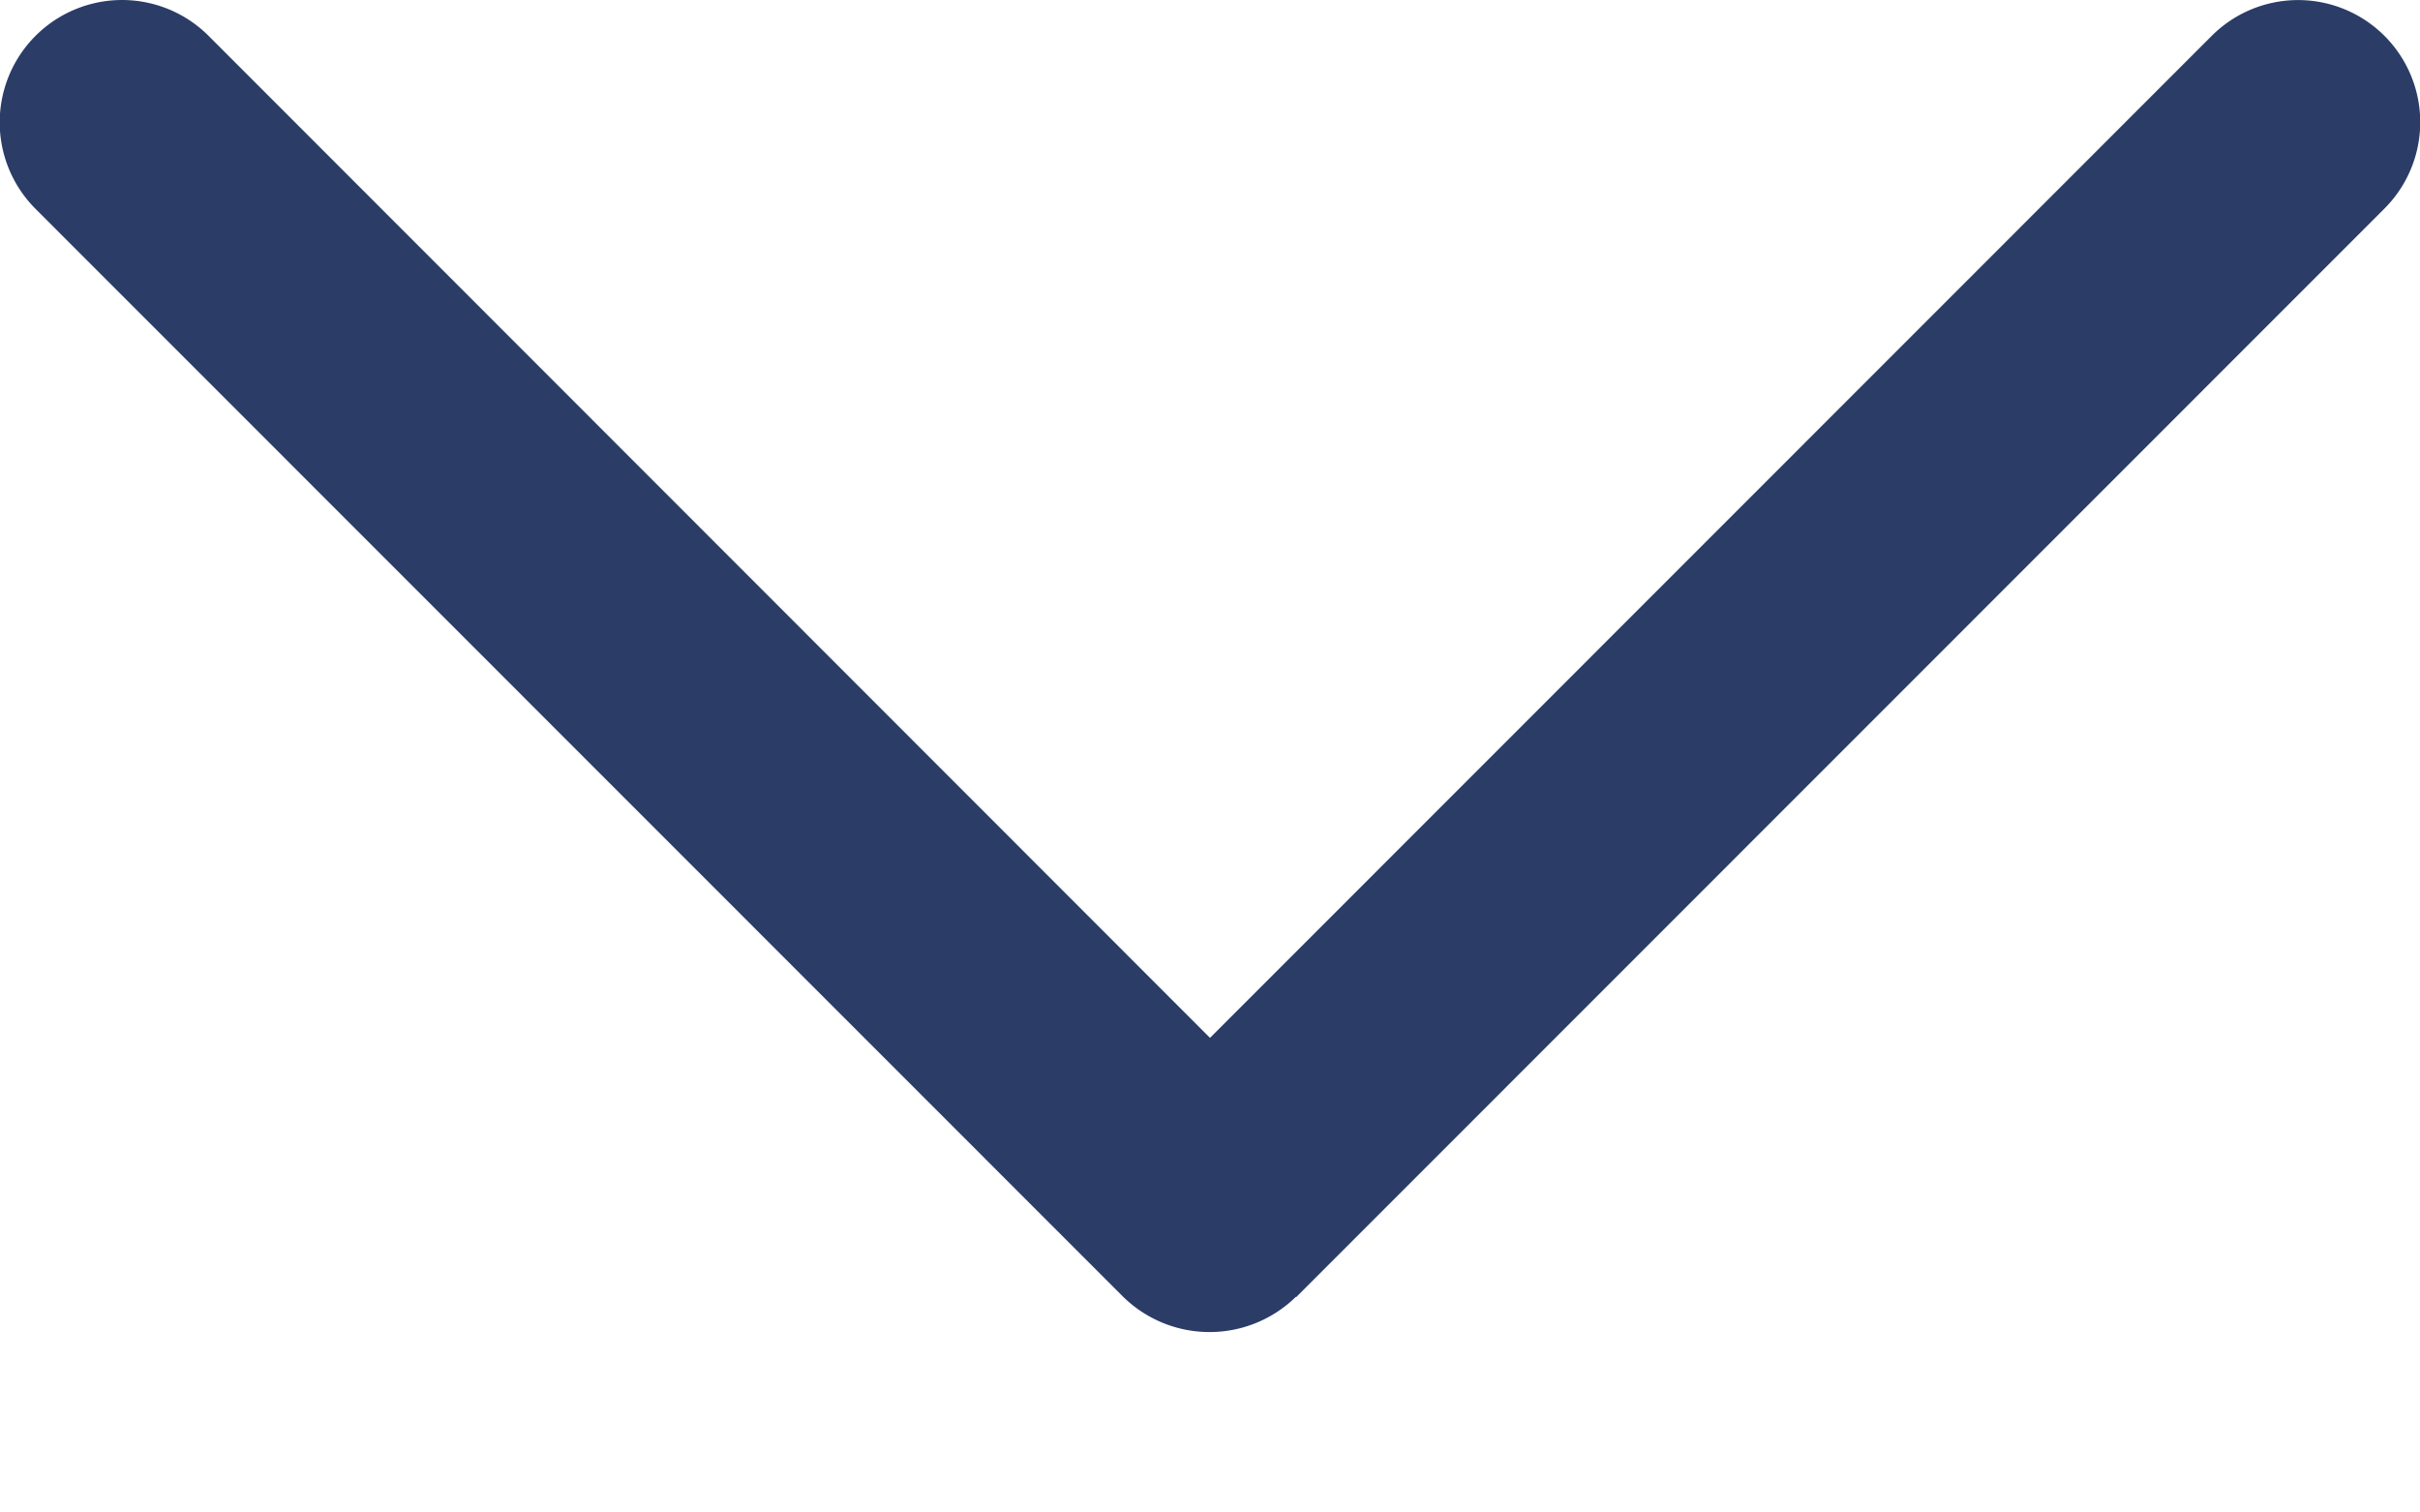 <svg width="8" height="5" fill="none" xmlns="http://www.w3.org/2000/svg">
	<style>
		path {
			transform-origin: 50% 50%;
			transform: rotate(180deg);
		}
	</style>
	<path d="M4.285 4.288L7.882.69a.403.403 0 10-.57-.572L4 3.431.69.119A.404.404 0 10.117.69l3.596 3.597a.408.408 0 00.571 0z" fill="#2B3C67"/>
</svg>
